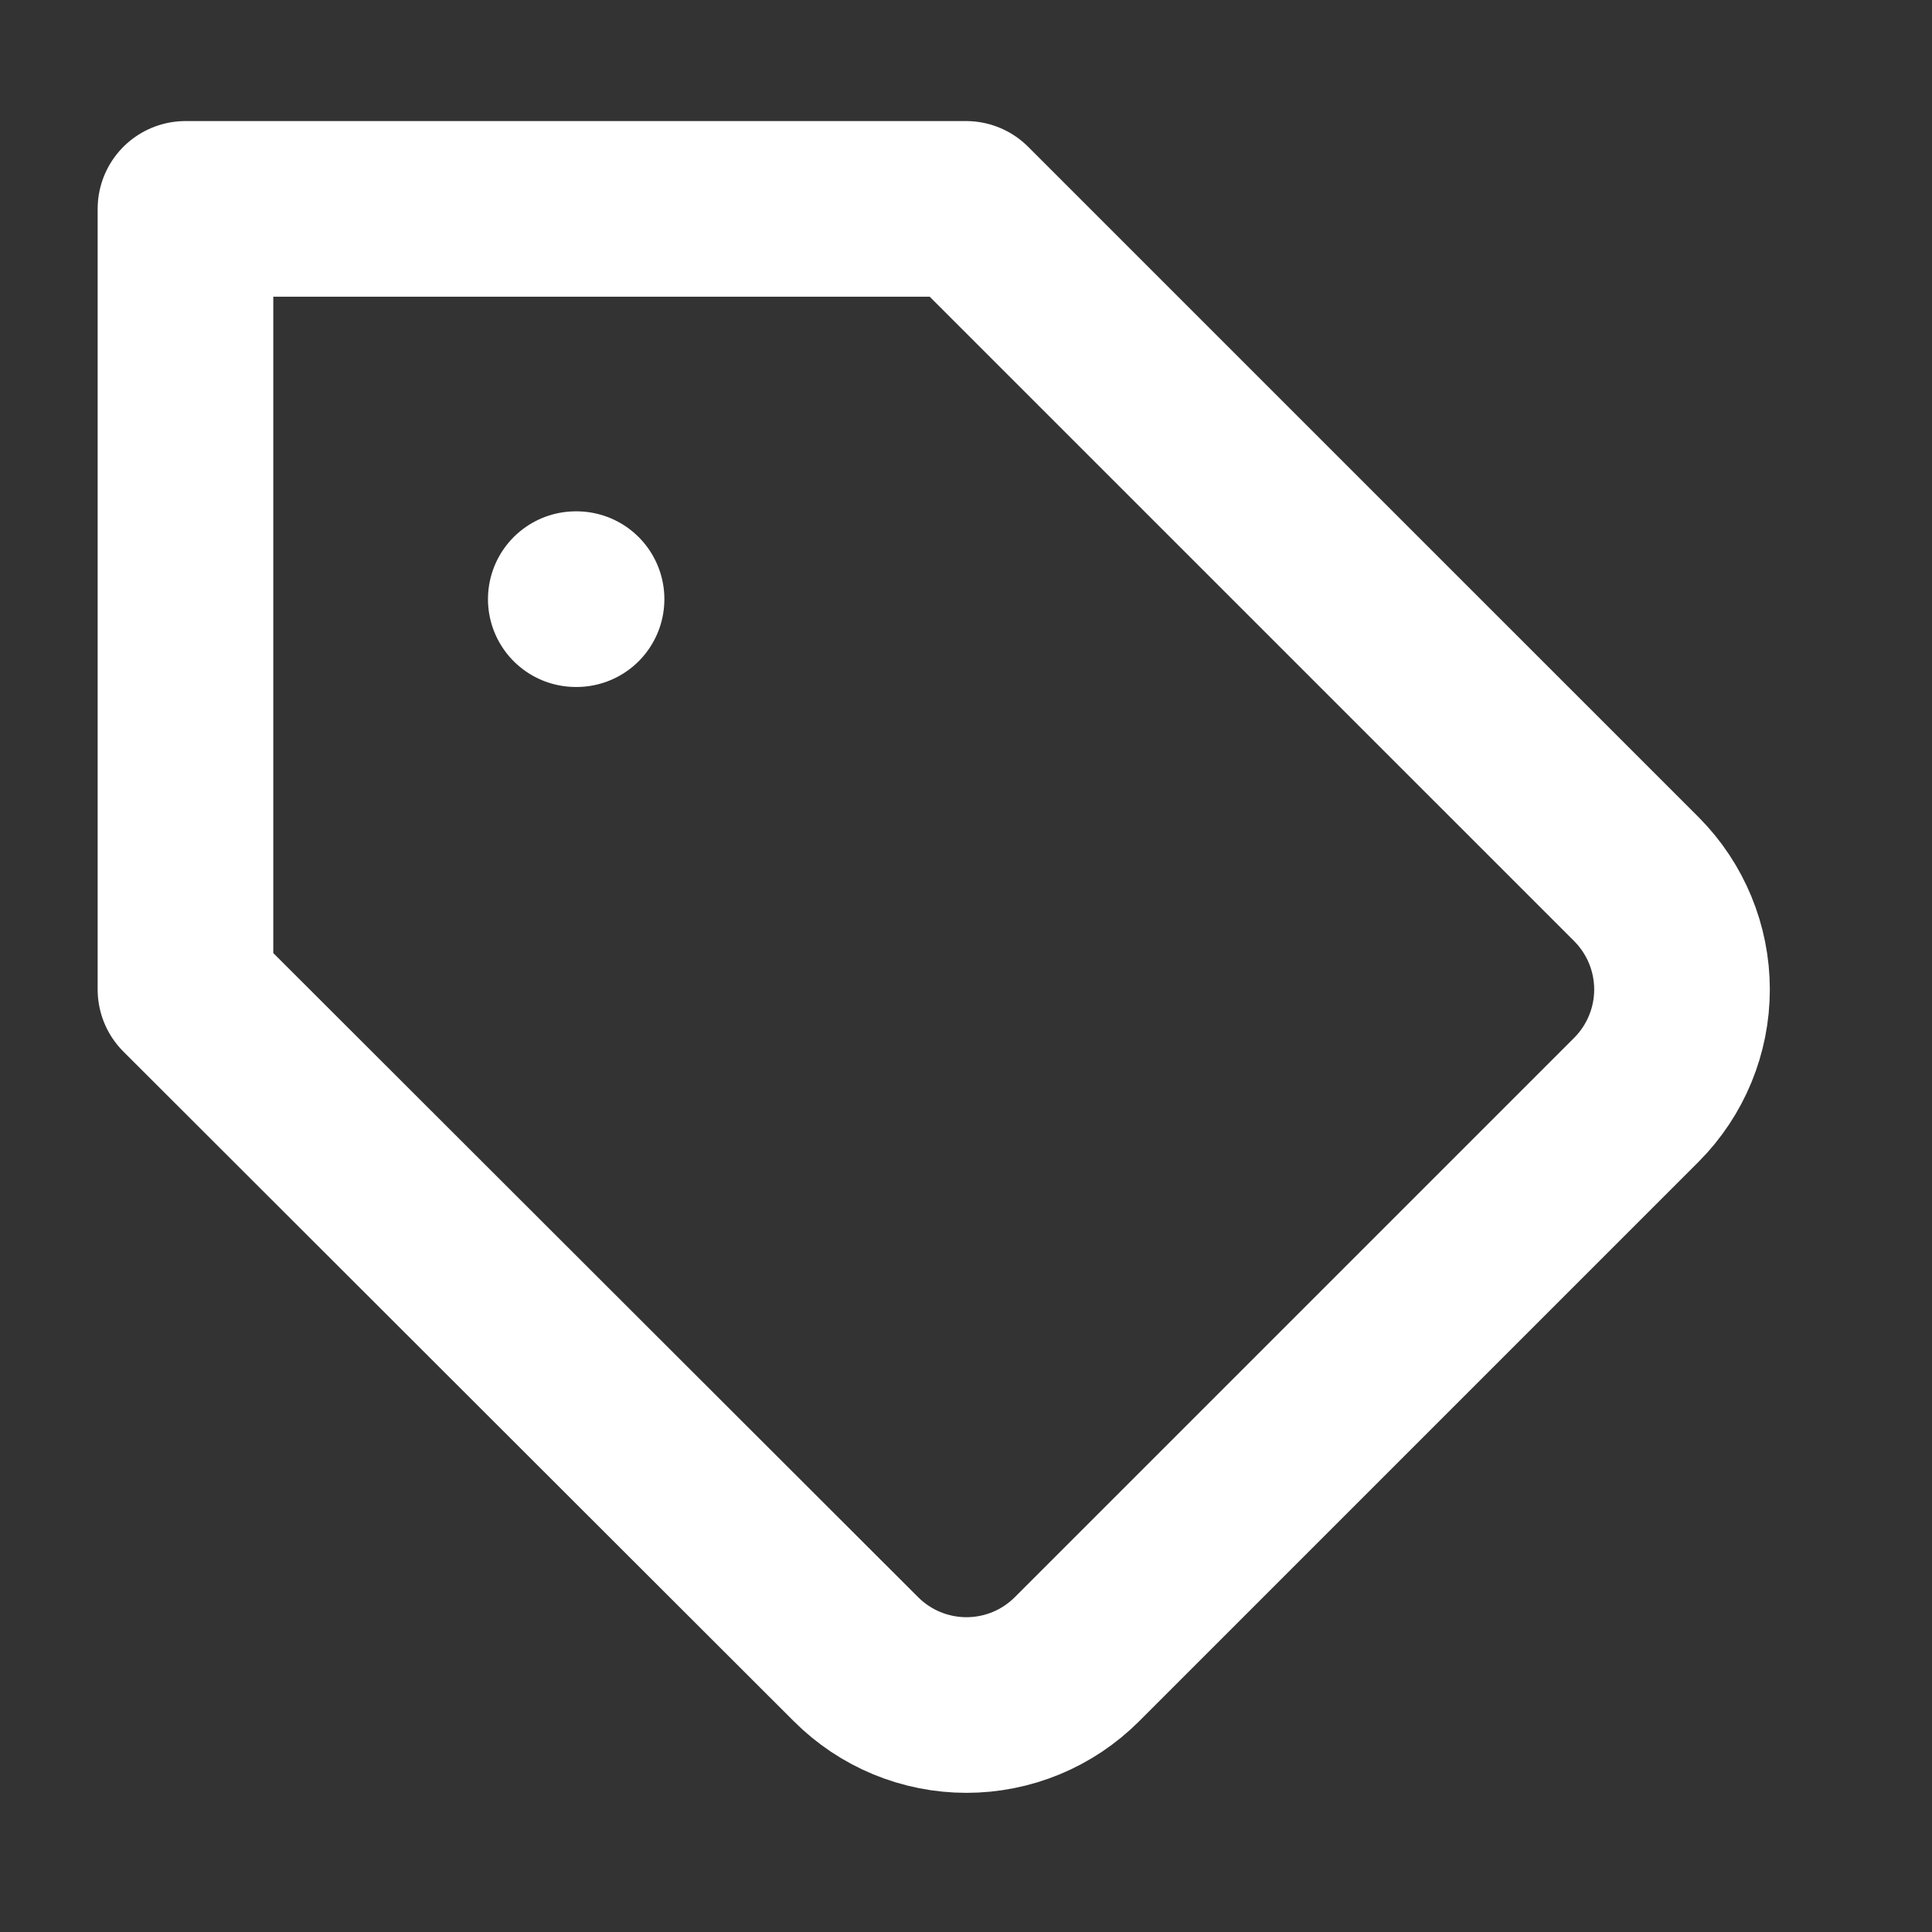 <svg width="33" height="33" viewBox="0 0 33 33" fill="none" xmlns="http://www.w3.org/2000/svg">
<rect x="0" y="0" width="33" height="33" fill="#333333" stroke="none"/>
<path d="M9.835 10.234H9.848M27.955 18.781L18.395 28.341C18.147 28.589 17.853 28.786 17.529 28.92C17.205 29.054 16.858 29.123 16.508 29.123C16.157 29.123 15.81 29.054 15.487 28.92C15.163 28.786 14.869 28.589 14.621 28.341L3.168 16.901V3.568H16.501L27.955 15.021C28.451 15.521 28.73 16.197 28.73 16.901C28.73 17.605 28.451 18.281 27.955 18.781Z" stroke="white" stroke-width="3" stroke-linecap="round" stroke-linejoin="round"/>
</svg>
